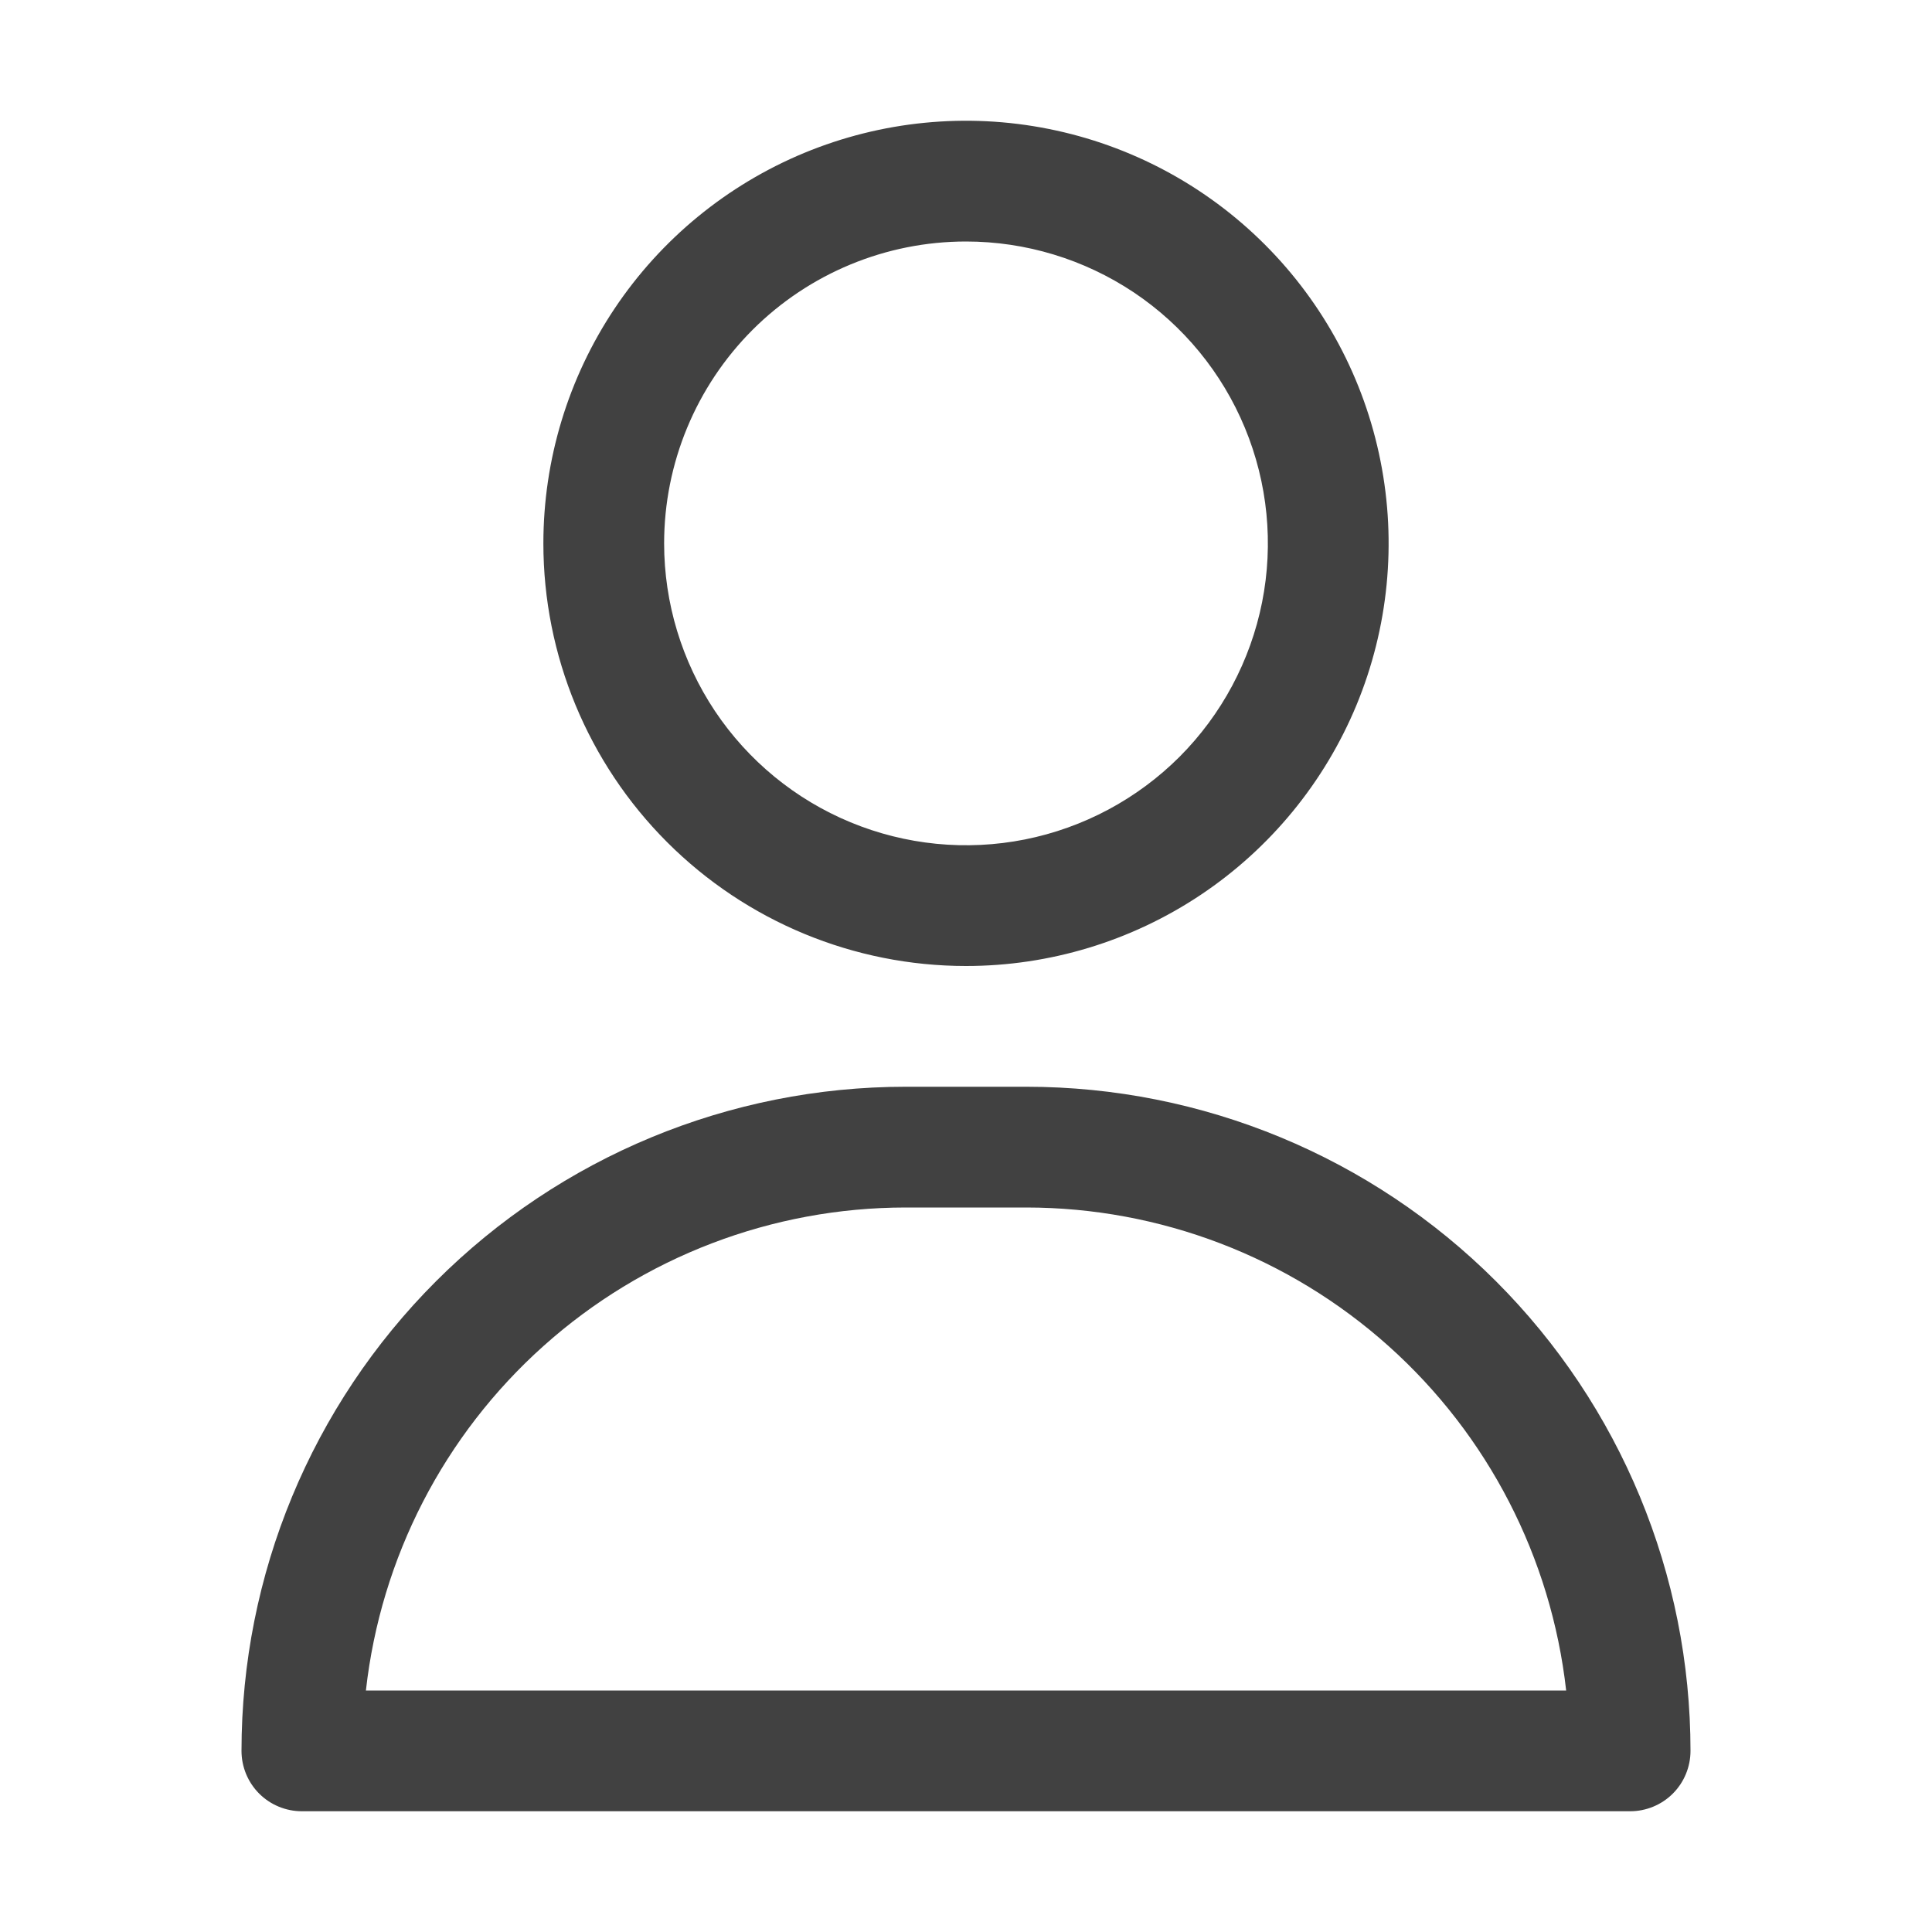 <svg width="28" height="28" viewBox="0 0 28 28" fill="none" xmlns="http://www.w3.org/2000/svg">
<g id="Profile ">
<g id="about">
<path id="Vector" d="M14 14C15.211 14 16.396 13.641 17.403 12.968C18.41 12.295 19.195 11.338 19.659 10.219C20.122 9.1 20.244 7.868 20.007 6.68C19.771 5.492 19.188 4.401 18.331 3.544C17.474 2.687 16.383 2.104 15.195 1.868C14.007 1.631 12.775 1.753 11.656 2.216C10.537 2.68 9.58 3.465 8.907 4.472C8.234 5.479 7.875 6.664 7.875 7.875C7.875 9.499 8.52 11.057 9.669 12.206C10.818 13.355 12.376 14 14 14ZM14 3.5C14.865 3.5 15.711 3.757 16.431 4.237C17.15 4.718 17.711 5.401 18.042 6.201C18.373 7 18.46 7.88 18.291 8.729C18.122 9.577 17.705 10.357 17.094 10.969C16.482 11.58 15.702 11.997 14.854 12.166C14.005 12.335 13.125 12.248 12.326 11.917C11.526 11.586 10.843 11.025 10.362 10.306C9.882 9.586 9.625 8.74 9.625 7.875C9.625 6.715 10.086 5.602 10.906 4.781C11.727 3.961 12.84 3.5 14 3.5Z" fill="#414141"/>
<path id="Vector_2" d="M14.875 15.75H13.125C10.572 15.75 8.124 16.764 6.319 18.569C4.514 20.374 3.5 22.822 3.5 25.375C3.5 25.607 3.592 25.83 3.756 25.994C3.92 26.158 4.143 26.25 4.375 26.25H23.625C23.857 26.25 24.08 26.158 24.244 25.994C24.408 25.83 24.5 25.607 24.5 25.375C24.5 22.822 23.486 20.374 21.681 18.569C19.876 16.764 17.428 15.75 14.875 15.75ZM5.303 24.5C5.518 22.576 6.434 20.798 7.877 19.507C9.32 18.215 11.189 17.501 13.125 17.5H14.875C16.811 17.501 18.68 18.215 20.123 19.507C21.566 20.798 22.482 22.576 22.698 24.5H5.303Z" fill="#414141"/>
</g>
</g>
</svg>
